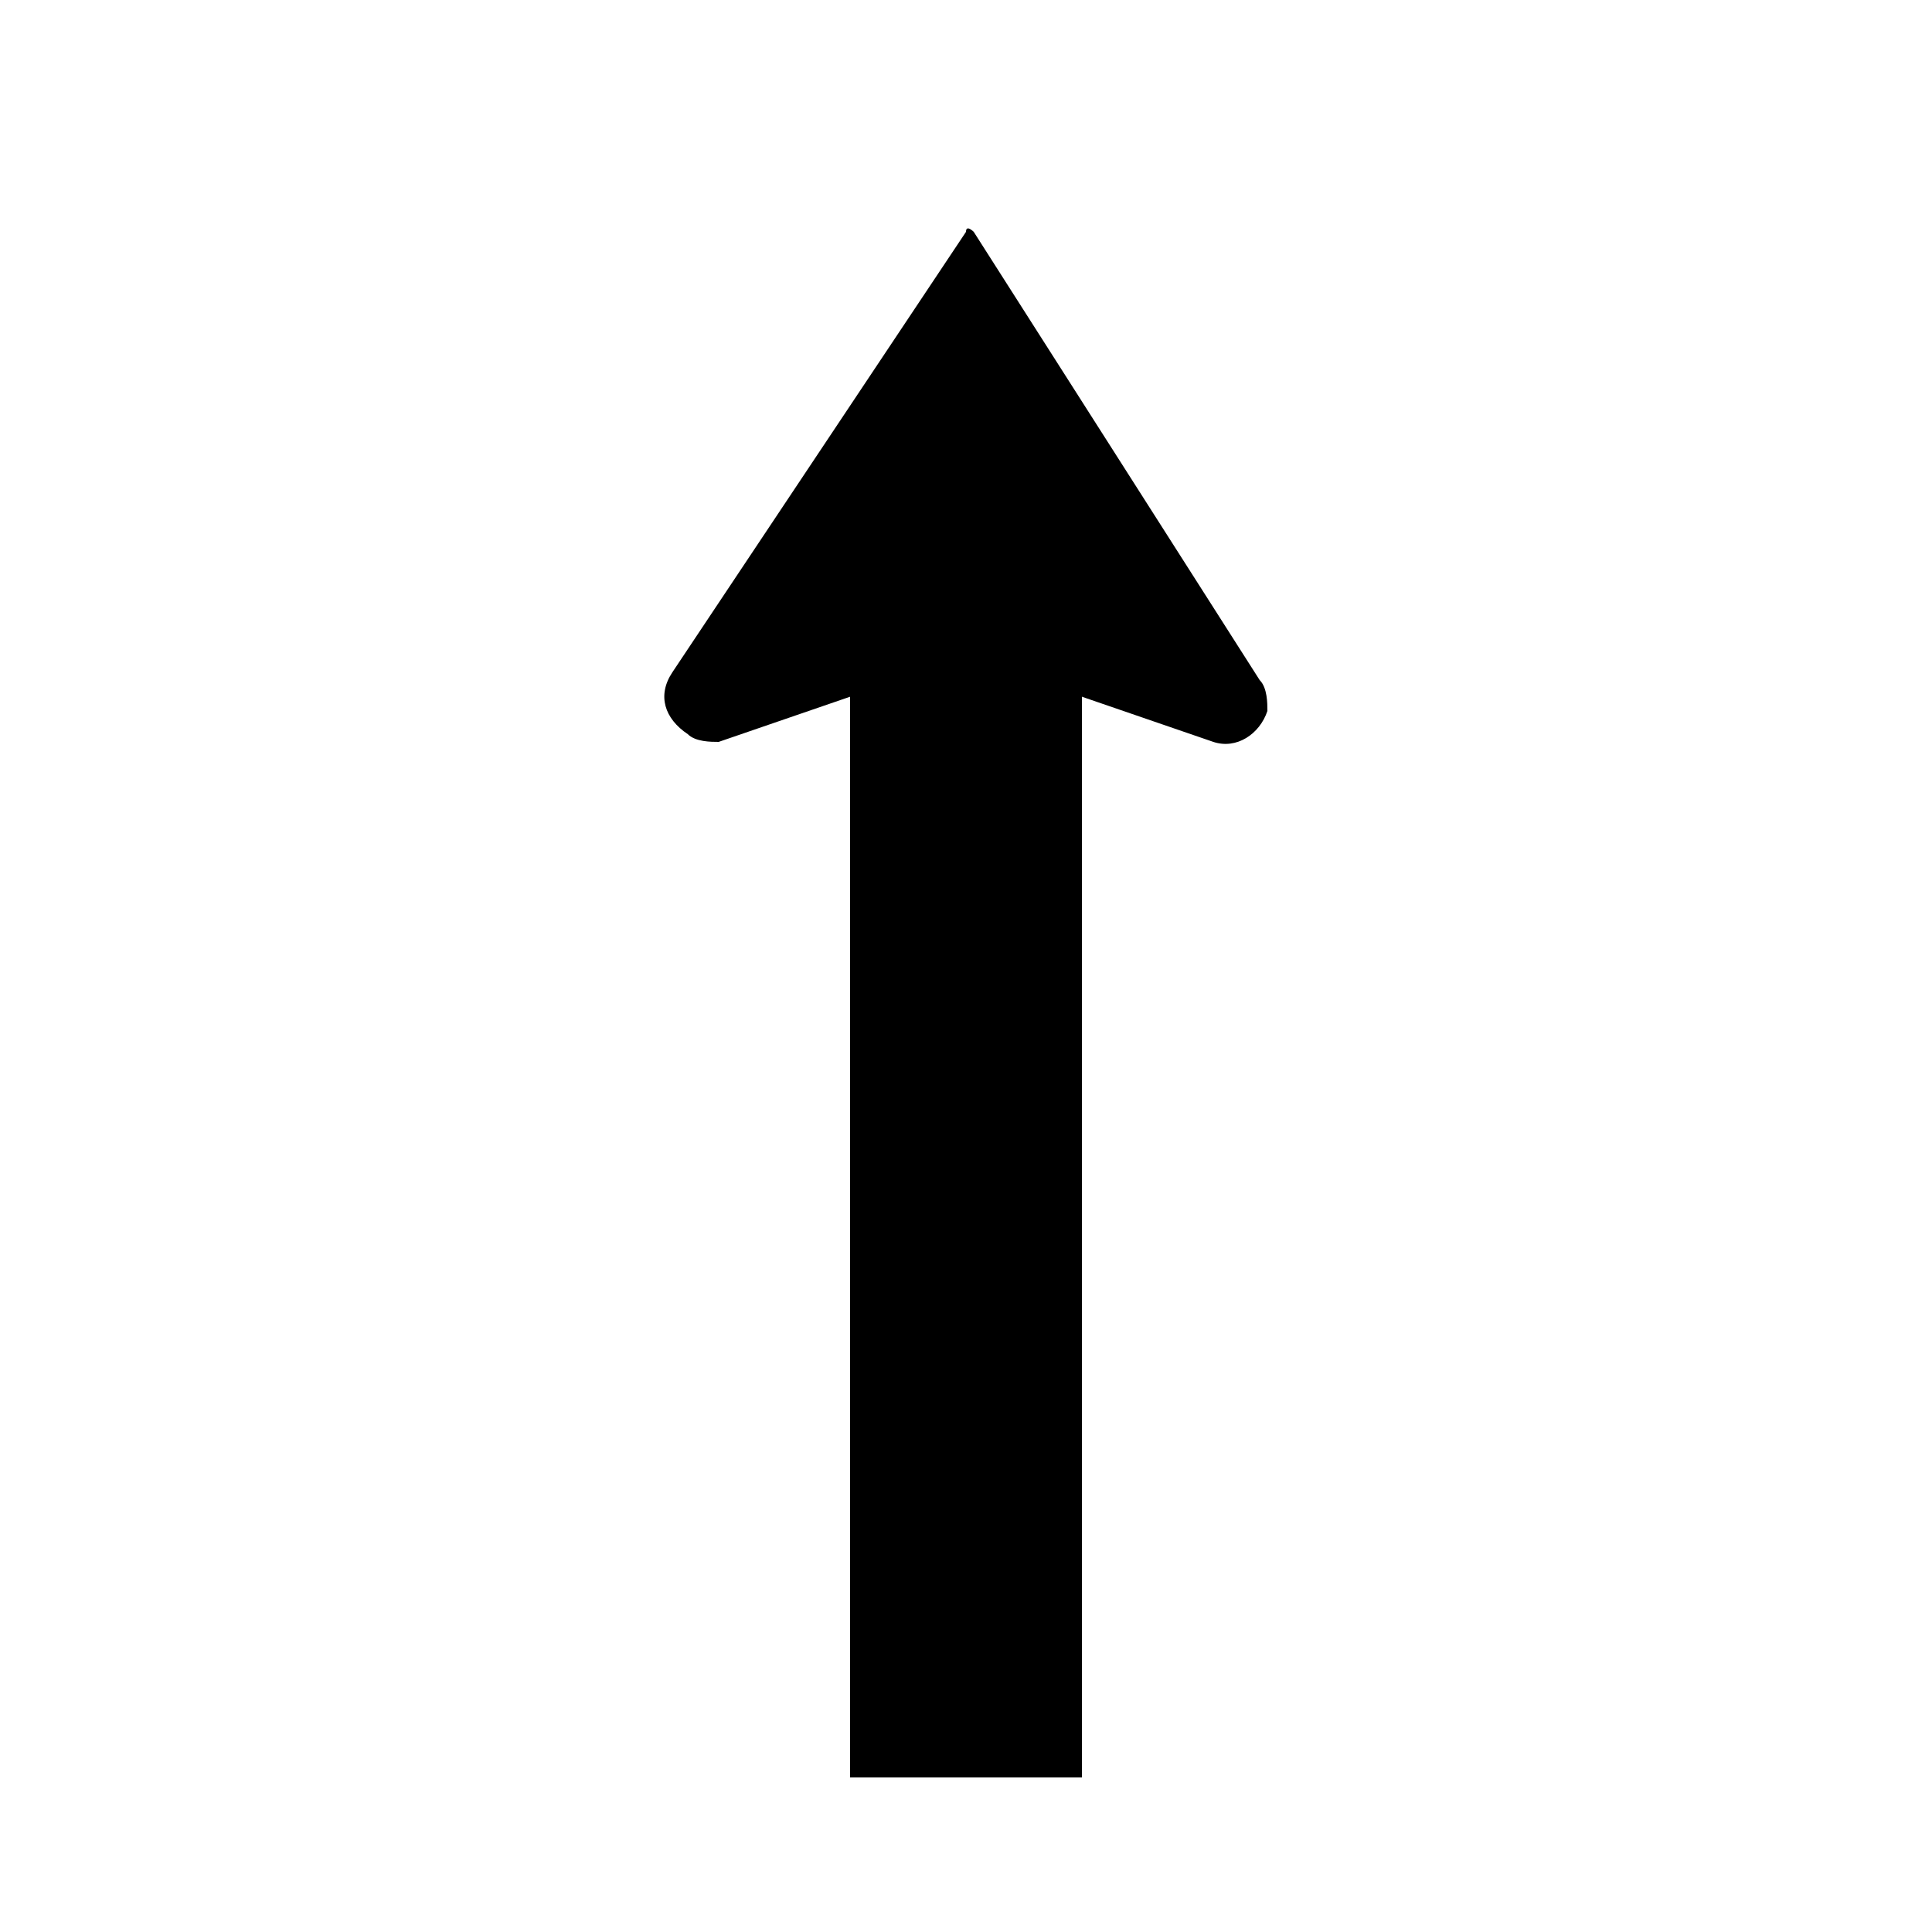 <?xml version="1.0" encoding="utf-8"?>
<!-- Generator: Adobe Illustrator 19.2.1, SVG Export Plug-In . SVG Version: 6.00 Build 0)  -->
<svg version="1.1" id="through" xmlns="http://www.w3.org/2000/svg" xmlns:xlink="http://www.w3.org/1999/xlink" x="0px" y="0px"
	 viewBox="0 0 25 25" style="enable-background:new 0 0 25 25;" xml:space="preserve">
<style type="text/css">
	.st0{fill:none;stroke:#000000;stroke-width:3;stroke-miterlimit:10;}
</style>
<title>icons</title>
<line class="st0" x1="12.5" y1="23" x2="12.5" y2="8.5"/>
<path d="M12.6,3c0,0-0.1-0.1-0.1,0c0,0,0,0,0,0L8.7,8.7C8.5,9,8.6,9.3,8.9,9.5C9,9.6,9.2,9.6,9.3,9.6l3.2-1.1l3.2,1.1
	c0.3,0.1,0.6-0.1,0.7-0.4c0-0.1,0-0.3-0.1-0.4L12.6,3z"/>
</svg>
